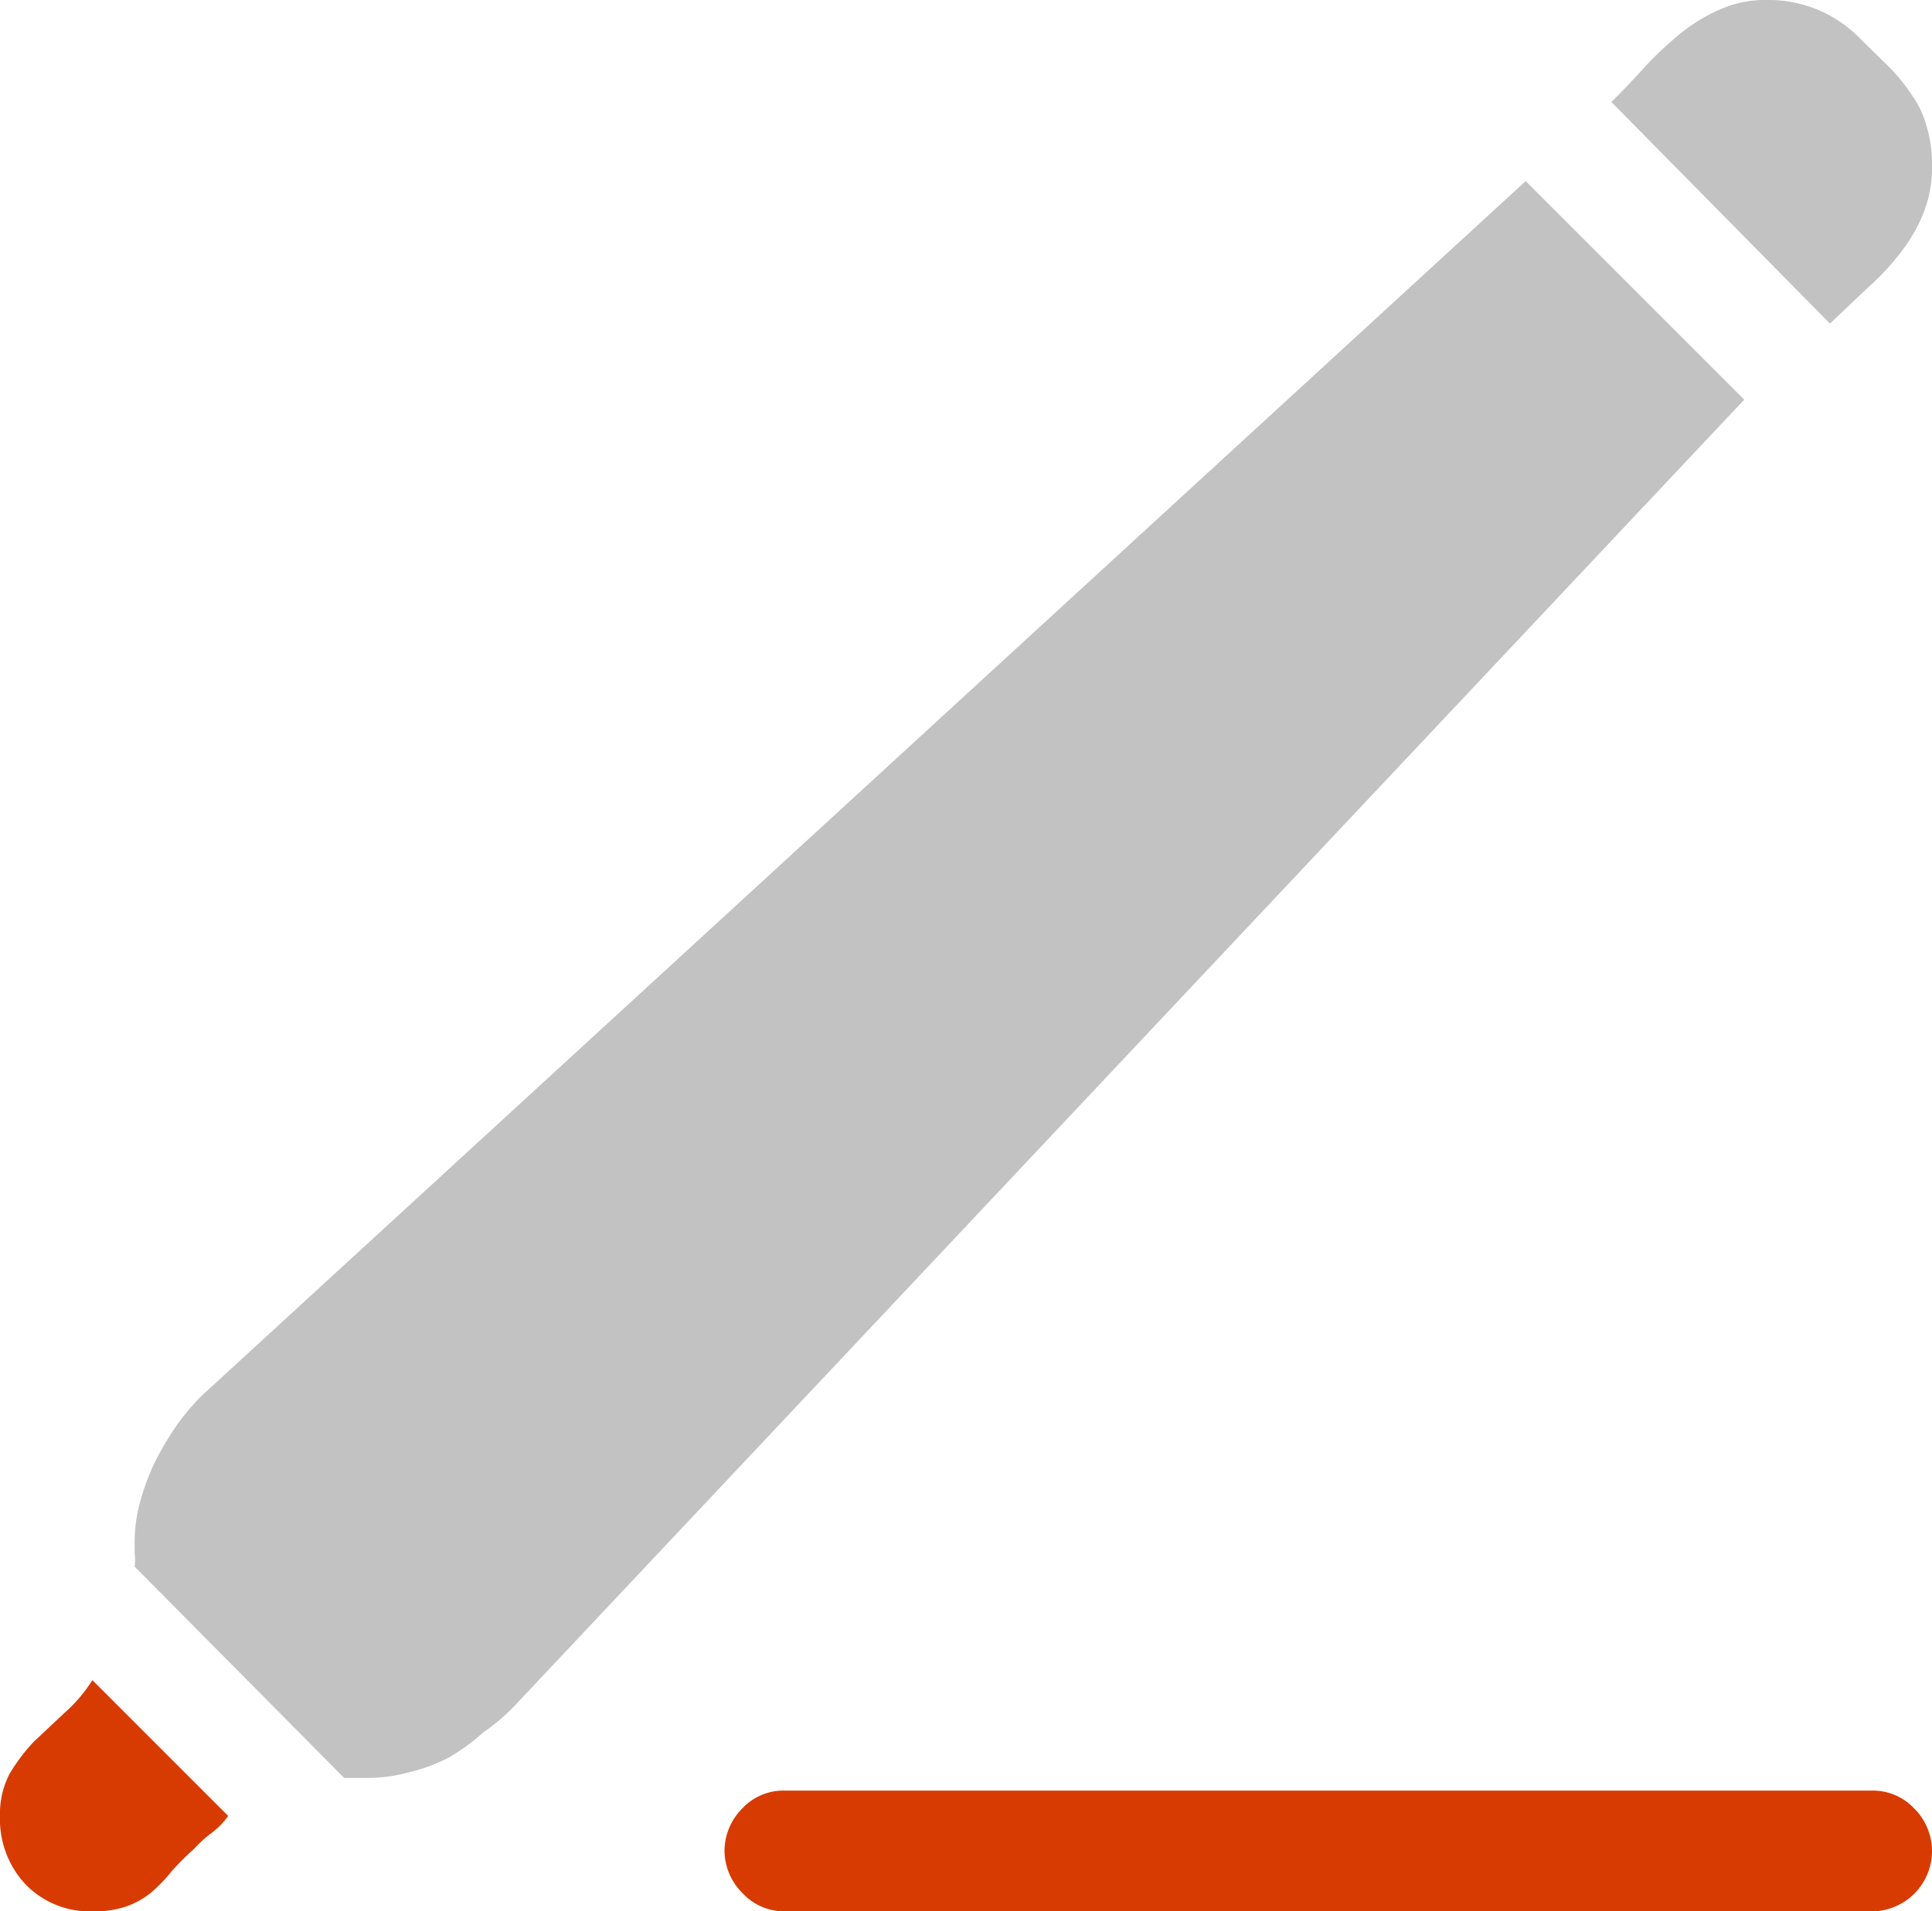 <svg xmlns="http://www.w3.org/2000/svg" viewBox="0 0 32 31.66"><defs><style>.cls-1{fill:#d83b01;}.cls-2{fill:#c2c2c2;}</style></defs><title>wriing_pen</title><g id="Layer_2" data-name="Layer 2"><g id="SYMBOLS"><path class="cls-1" d="M31,29.66H13a.93.93,0,0,0-.7.29,1,1,0,0,0-.3.71,1,1,0,0,0,.3.7.94.94,0,0,0,.7.3H31a1,1,0,0,0,1-1,1,1,0,0,0-.3-.71A.94.94,0,0,0,31,29.66Z"/><path class="cls-1" d="M1.06,28.38l-.5.47a3,3,0,0,0-.4.53,1.42,1.42,0,0,0-.16.7,1.58,1.58,0,0,0,.42,1.13,1.48,1.48,0,0,0,1.13.45,1.62,1.62,0,0,0,.54-.08,1.41,1.41,0,0,0,.4-.22A2.6,2.6,0,0,0,2.84,31a4.53,4.53,0,0,1,.38-.38,2,2,0,0,1,.3-.27,1.3,1.3,0,0,0,.26-.27L1.53,27.83A2.49,2.49,0,0,1,1.06,28.38Z"/><path class="cls-2" d="M25.27,3,3.34,23.12a3.68,3.68,0,0,0-.42.5,5.15,5.15,0,0,0-.36.61,3.91,3.91,0,0,0-.24.65,2.53,2.53,0,0,0-.09.64v.21a.78.78,0,0,1,0,.22l3.47,3.5.21,0,.2,0a2.54,2.54,0,0,0,.65-.09,2.92,2.92,0,0,0,.66-.24A3.37,3.37,0,0,0,8,28.7a3.47,3.47,0,0,0,.5-.42L28.89,6.62Z"/><path class="cls-2" d="M30.91,4.79a4.26,4.26,0,0,0,.55-.58,2.73,2.73,0,0,0,.39-.66,2,2,0,0,0,.15-.8,2.19,2.19,0,0,0-.09-.66,1.59,1.59,0,0,0-.24-.51,3.11,3.11,0,0,0-.37-.46L30.83.66A2.11,2.11,0,0,0,29.28,0a1.84,1.84,0,0,0-.8.16,2.81,2.81,0,0,0-.64.39,6,6,0,0,0-.58.54q-.27.3-.57.6l3.62,3.67Z"/></g></g></svg>
